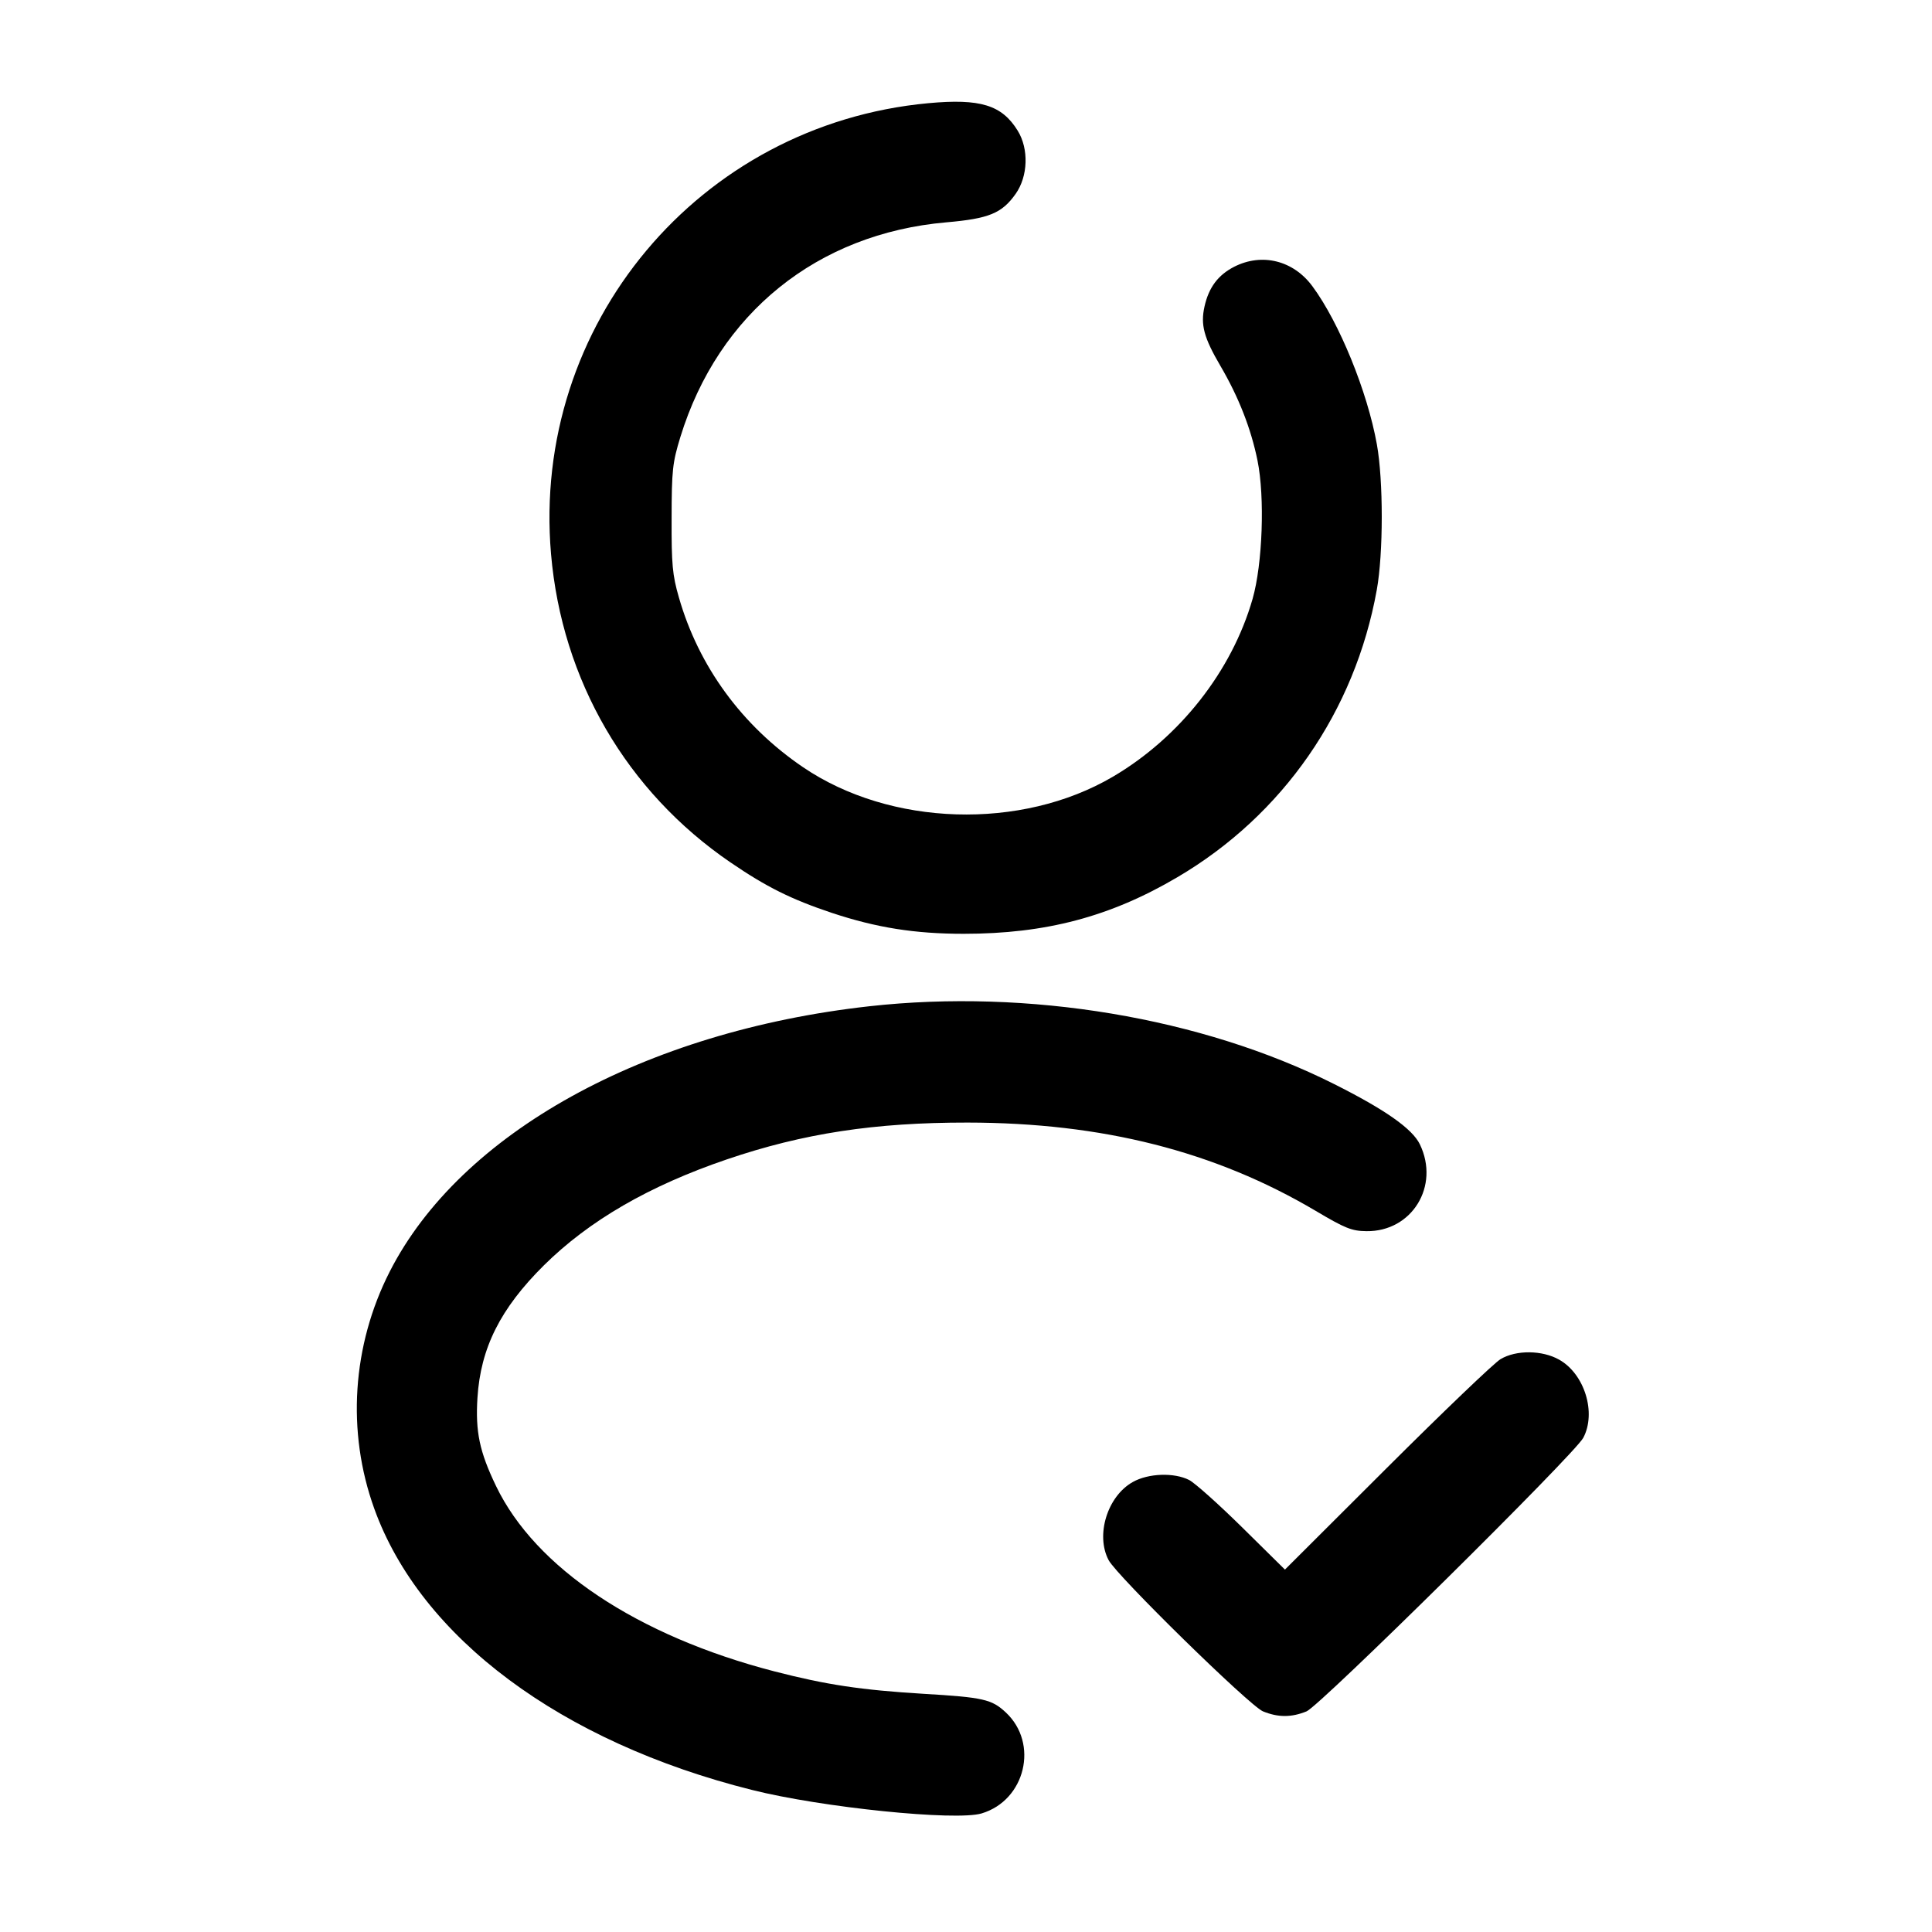 <svg width="24" height="24" viewBox="0 0 24 24" fill="none" xmlns="http://www.w3.org/2000/svg"><path d="M11.530 1.282 C 8.683 1.547,6.601 4.036,6.845 6.881 C 6.980 8.450,7.783 9.831,9.074 10.713 C 9.520 11.018,9.830 11.172,10.333 11.340 C 10.887 11.524,11.364 11.600,11.972 11.600 C 12.991 11.600,13.793 11.388,14.626 10.897 C 15.937 10.126,16.831 8.838,17.103 7.327 C 17.185 6.875,17.185 5.968,17.104 5.520 C 16.986 4.863,16.637 4.008,16.304 3.557 C 16.067 3.235,15.677 3.138,15.331 3.314 C 15.131 3.417,15.016 3.570,14.963 3.807 C 14.912 4.035,14.954 4.193,15.162 4.548 C 15.388 4.934,15.541 5.327,15.621 5.720 C 15.714 6.178,15.684 7.007,15.560 7.440 C 15.303 8.336,14.656 9.160,13.824 9.649 C 12.686 10.317,11.059 10.267,9.975 9.530 C 9.217 9.015,8.678 8.277,8.433 7.420 C 8.353 7.143,8.341 7.011,8.343 6.440 C 8.344 5.839,8.354 5.749,8.452 5.428 C 8.925 3.892,10.152 2.902,11.755 2.762 C 12.285 2.716,12.446 2.650,12.617 2.408 C 12.771 2.190,12.782 1.849,12.642 1.623 C 12.445 1.304,12.178 1.222,11.530 1.282 M10.800 12.500 C 8.001 12.812,5.718 14.076,4.841 15.797 C 4.374 16.714,4.304 17.784,4.649 18.740 C 5.225 20.342,6.970 21.641,9.340 22.235 C 10.210 22.454,11.872 22.623,12.194 22.527 C 12.738 22.364,12.907 21.658,12.495 21.273 C 12.320 21.109,12.216 21.085,11.471 21.041 C 10.696 20.994,10.264 20.929,9.618 20.762 C 7.917 20.321,6.651 19.478,6.162 18.460 C 5.956 18.032,5.905 17.786,5.931 17.365 C 5.970 16.744,6.216 16.255,6.756 15.719 C 7.318 15.163,8.063 14.731,9.030 14.402 C 9.979 14.079,10.864 13.944,12.020 13.945 C 13.694 13.947,15.091 14.301,16.341 15.040 C 16.710 15.259,16.791 15.292,16.974 15.294 C 17.539 15.302,17.889 14.734,17.638 14.215 C 17.544 14.021,17.206 13.784,16.570 13.465 C 14.928 12.641,12.772 12.281,10.800 12.500 M18.640 16.884 C 18.563 16.929,17.929 17.536,17.231 18.232 L 15.962 19.498 15.431 18.974 C 15.139 18.686,14.842 18.421,14.772 18.385 C 14.585 18.290,14.265 18.301,14.072 18.410 C 13.756 18.587,13.607 19.070,13.772 19.381 C 13.876 19.578,15.521 21.189,15.689 21.259 C 15.877 21.336,16.043 21.336,16.231 21.259 C 16.399 21.189,19.561 18.064,19.668 17.861 C 19.833 17.550,19.684 17.067,19.368 16.890 C 19.157 16.771,18.834 16.768,18.640 16.884 " stroke="none" fill-rule="evenodd" fill="black"></path></svg>